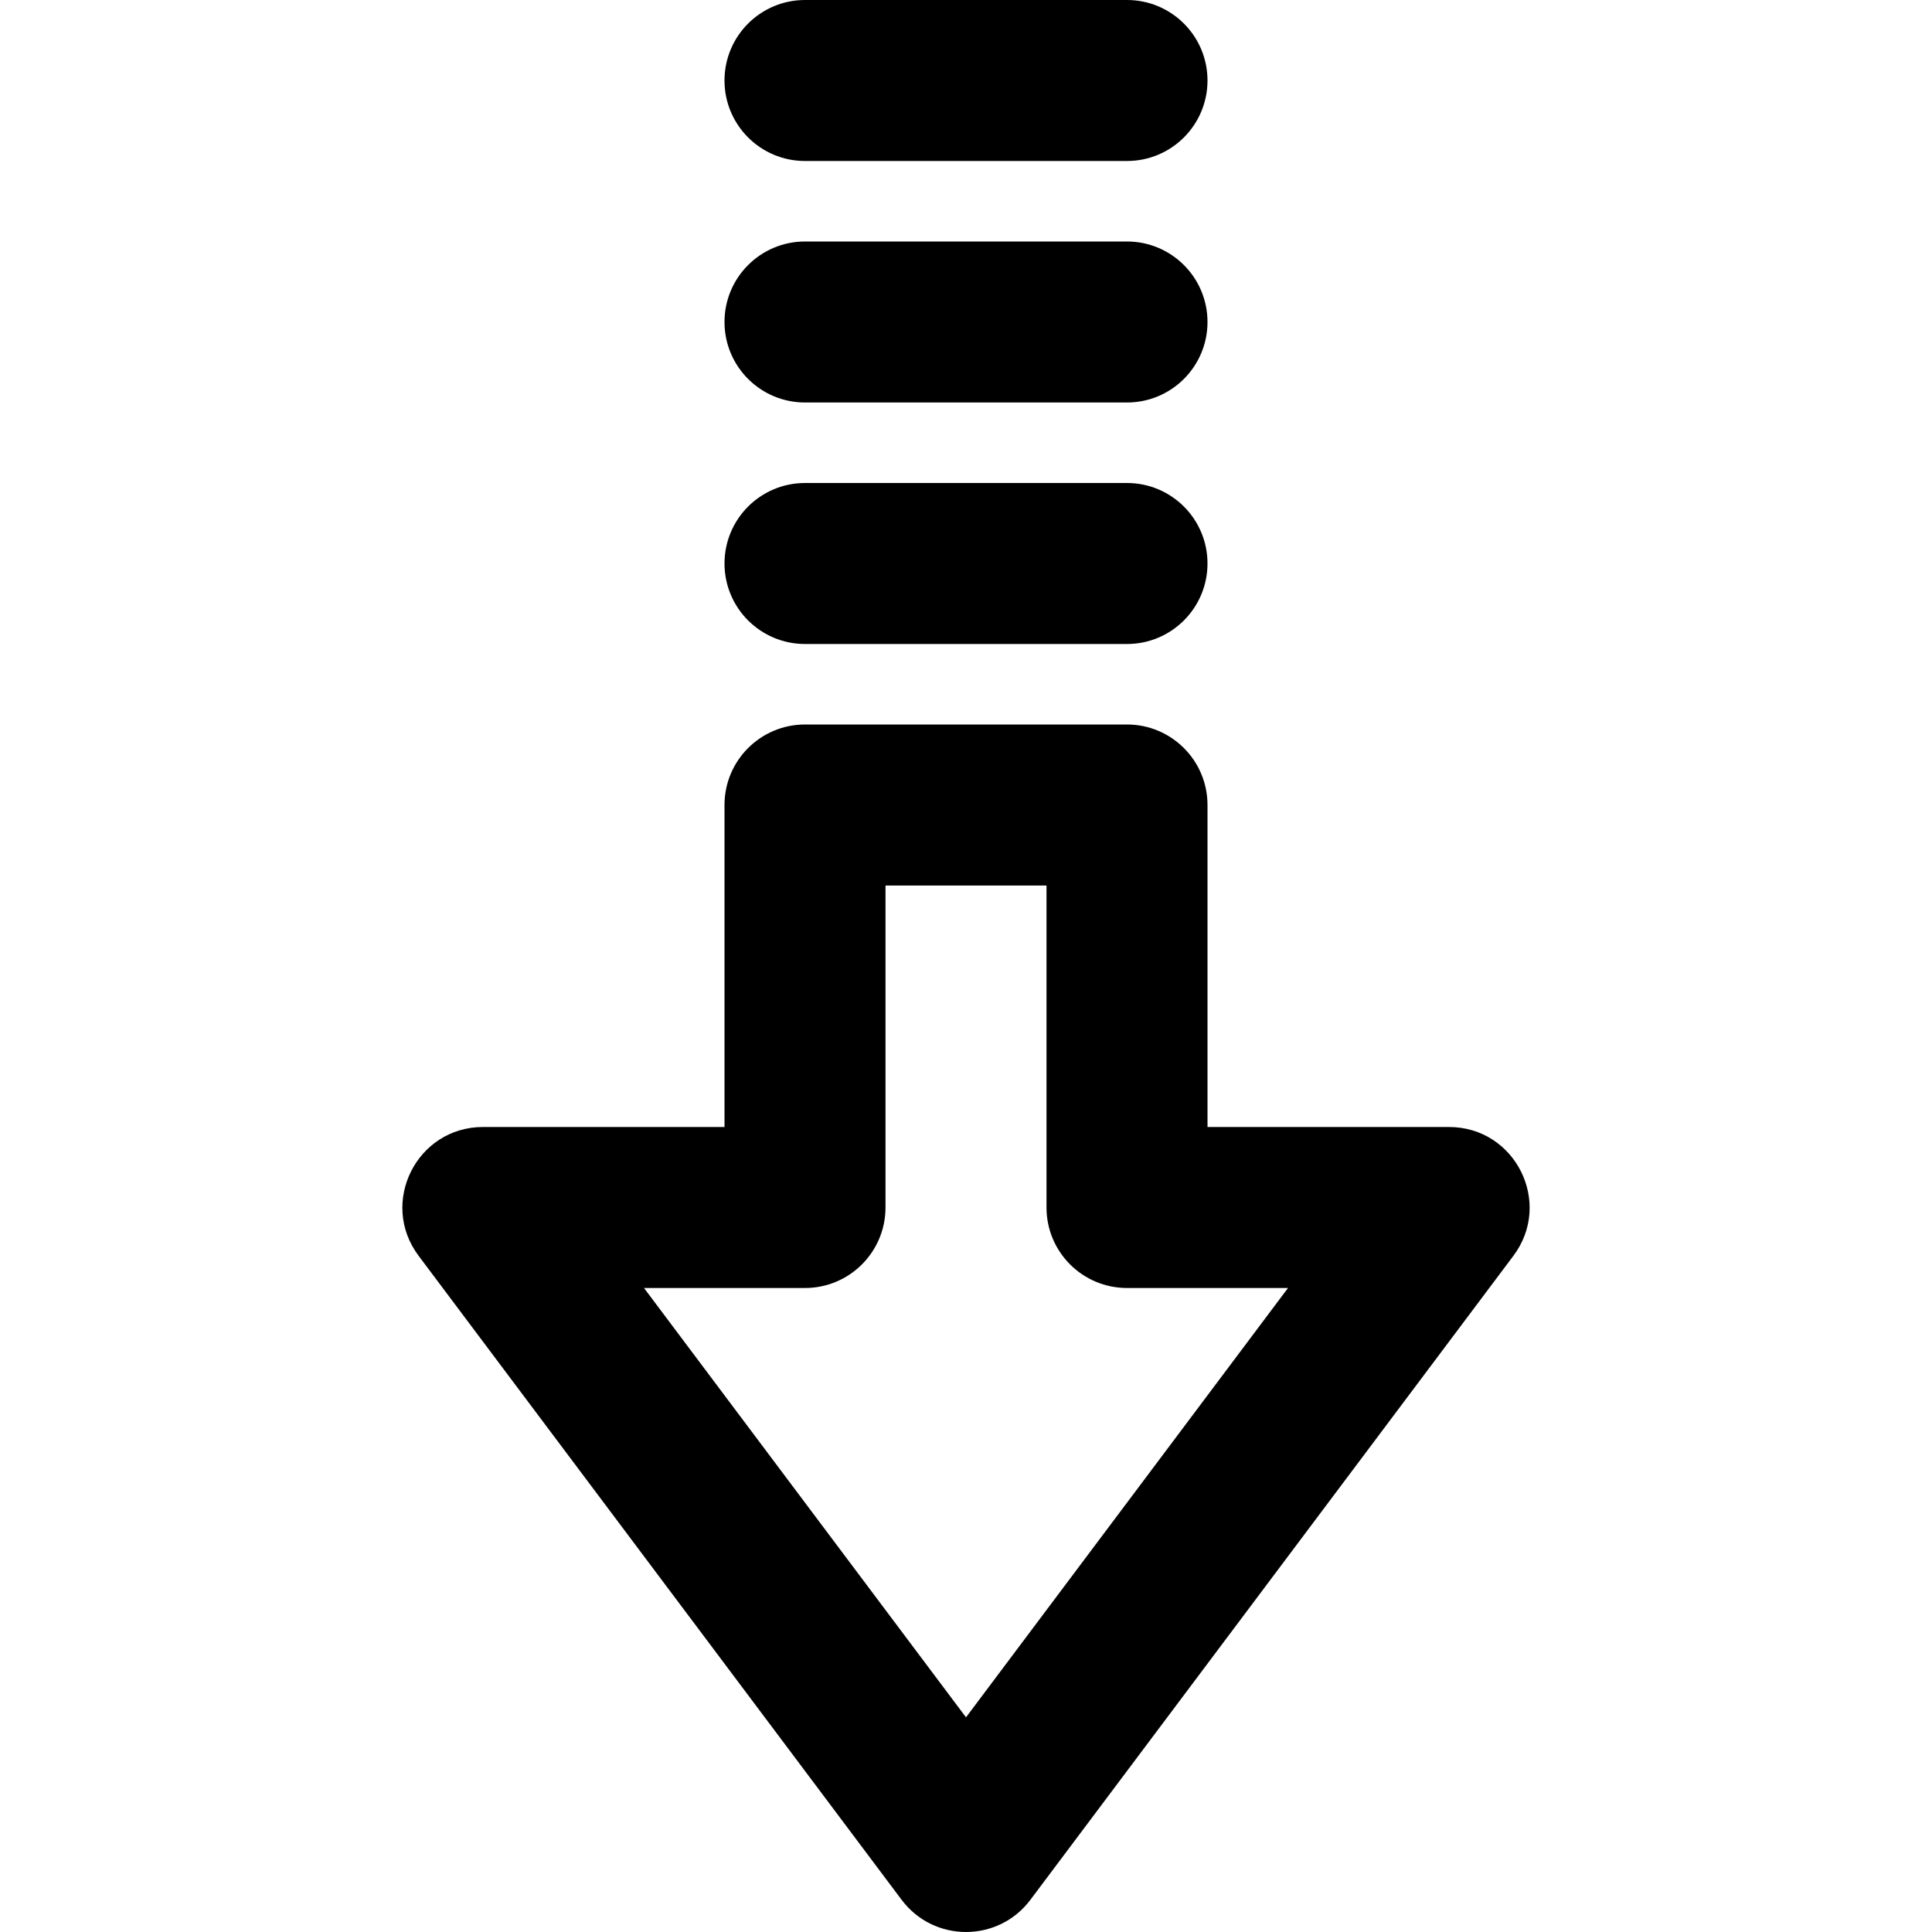 <!DOCTYPE svg PUBLIC "-//W3C//DTD SVG 1.1//EN" "http://www.w3.org/Graphics/SVG/1.1/DTD/svg11.dtd">
<!-- Uploaded to: SVG Repo, www.svgrepo.com, Transformed by: SVG Repo Mixer Tools -->
<svg fill="#000000" height="800px" width="800px" version="1.1" id="Layer_1" xmlns="http://www.w3.org/2000/svg" xmlns:xlink="http://www.w3.org/1999/xlink" viewBox="0 0 512 512" xml:space="preserve" transform="rotate(90 256 256)">

<g id="SVGRepo_bgCarrier" stroke-width="0"/>

<g id="SVGRepo_tracerCarrier" stroke-linecap="round" stroke-linejoin="round"/>

<g id="SVGRepo_iconCarrier"> <g transform="translate(0 -1)"> <g> <g> <path d="M503.467,239.933l-170.667-128c-14.064-10.548-34.133-0.513-34.133,17.067v64h-85.333 C201.551,193,192,202.551,192,214.333v85.333c0,11.782,9.551,21.333,21.333,21.333h85.333v64c0,17.58,20.07,27.614,34.133,17.067 l170.667-128C514.844,265.533,514.844,248.467,503.467,239.933z M341.333,342.333v-42.667c0-11.782-9.551-21.333-21.333-21.333 h-85.333v-42.667H320c11.782,0,21.333-9.551,21.333-21.333v-42.667L455.111,257L341.333,342.333z"/> <path d="M149.333,193C137.551,193,128,202.551,128,214.333v85.333c0,11.782,9.551,21.333,21.333,21.333 c11.782,0,21.333-9.551,21.333-21.333v-85.333C170.667,202.551,161.115,193,149.333,193z"/> <path d="M85.333,193C73.551,193,64,202.551,64,214.333v85.333C64,311.449,73.551,321,85.333,321 c11.782,0,21.333-9.551,21.333-21.333v-85.333C106.667,202.551,97.115,193,85.333,193z"/> <path d="M21.333,193C9.551,193,0,202.551,0,214.333v85.333C0,311.449,9.551,321,21.333,321c11.782,0,21.333-9.551,21.333-21.333 v-85.333C42.667,202.551,33.115,193,21.333,193z"/> </g> </g> </g> </g>

</svg>